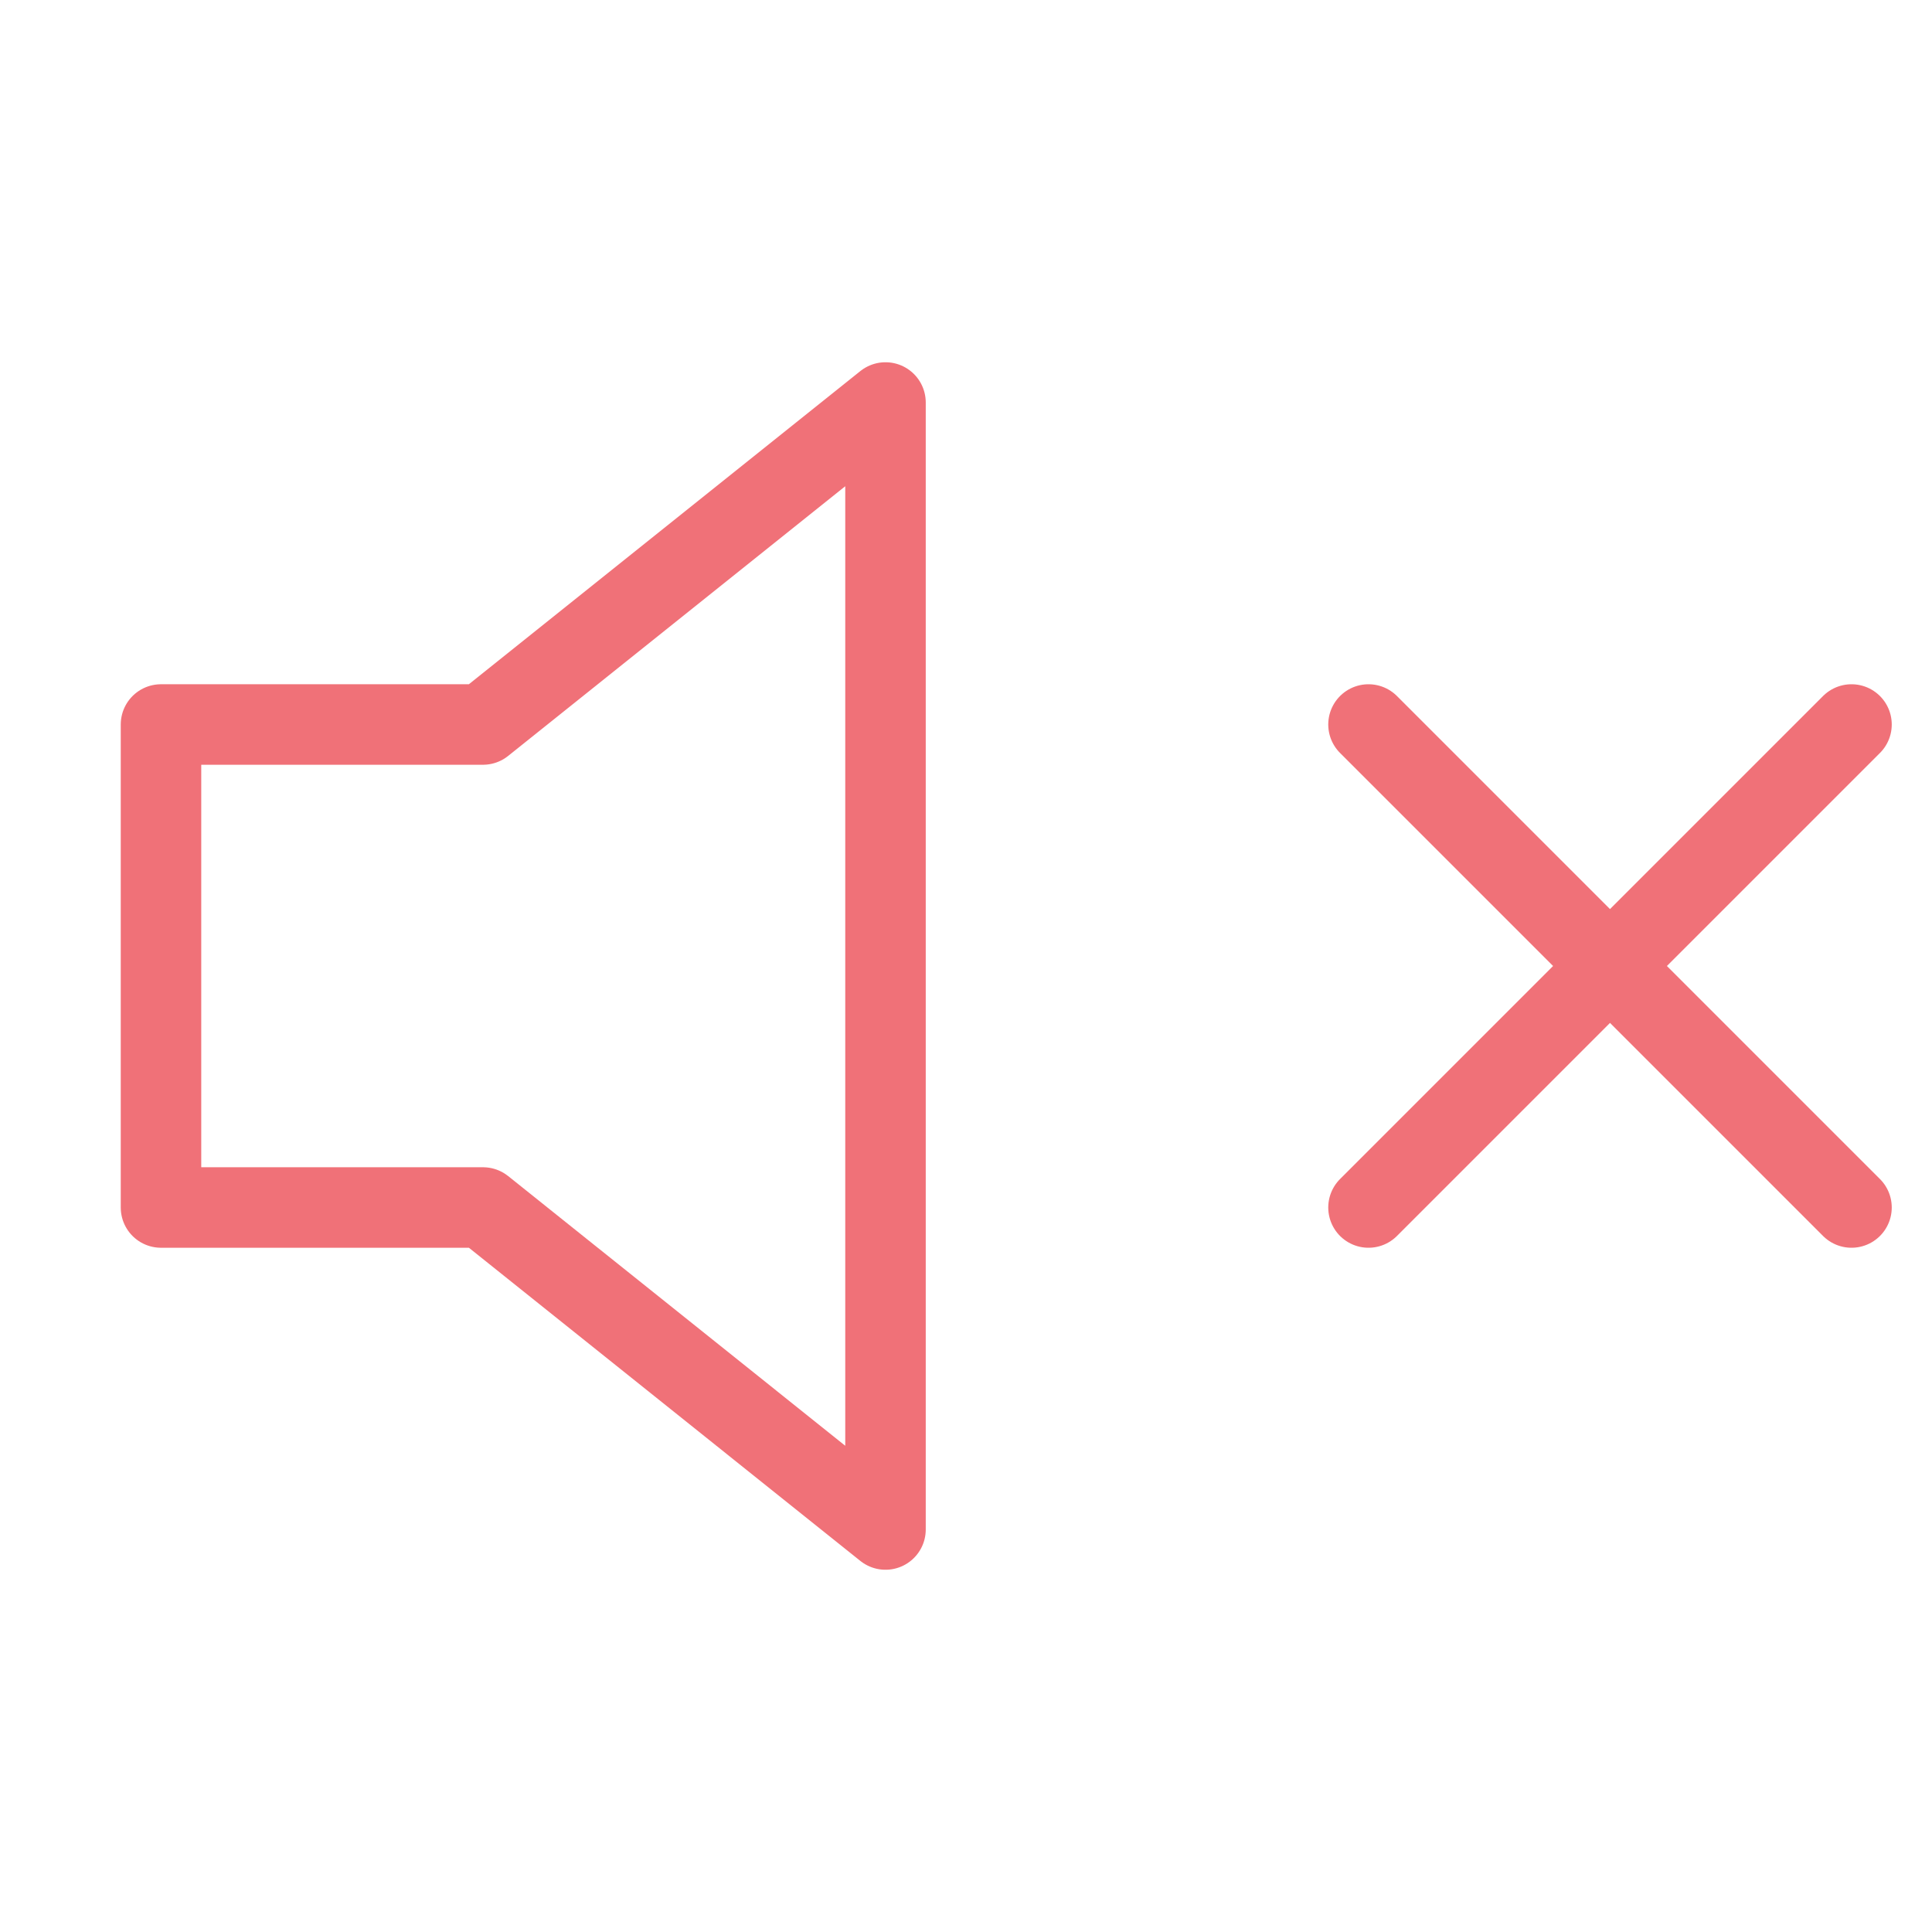<svg xmlns="http://www.w3.org/2000/svg" width="56" height="56" fill="none" stroke="#f07178" stroke-linecap="round" stroke-linejoin="round" stroke-width="1" class="feather feather-volume-x" viewBox="0 0 24 24"><polygon points="11 5 6 9 2 9 2 15 6 15 11 19 11 5"/><line x1="23" x2="17" y1="9" y2="15"/><line x1="17" x2="23" y1="9" y2="15"/></svg>